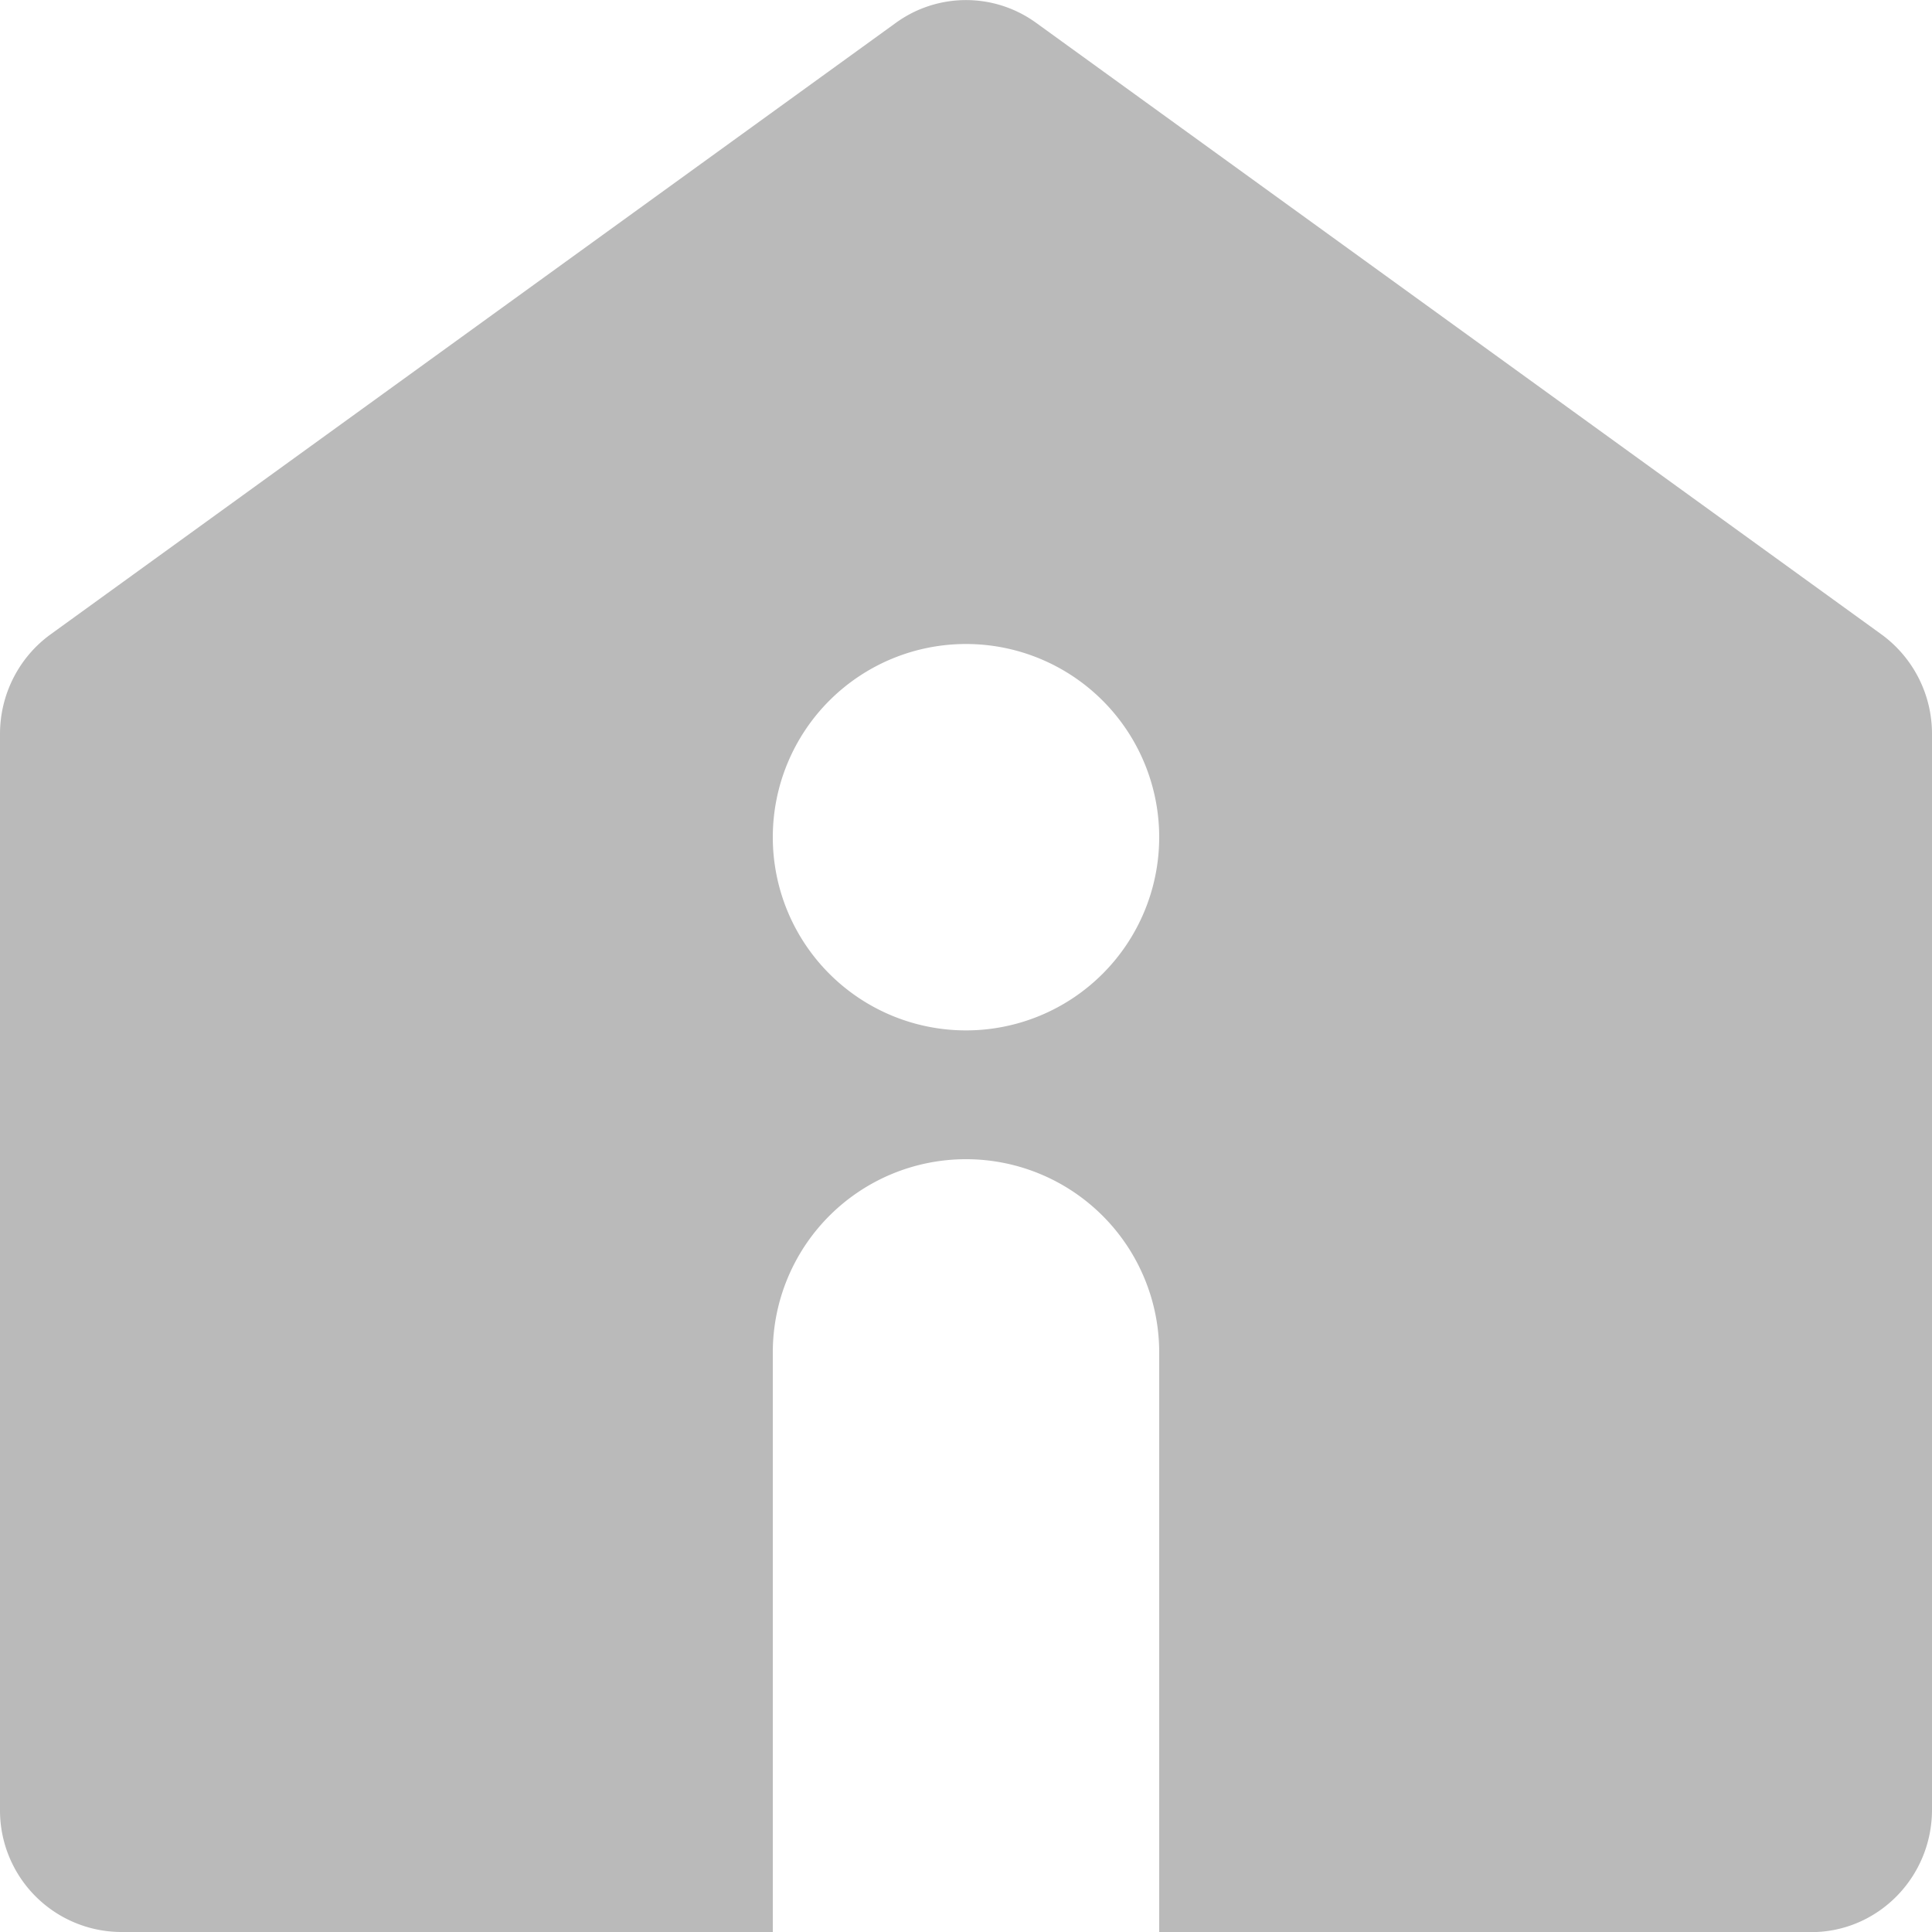 <svg xmlns="http://www.w3.org/2000/svg" width="15" height="15" viewBox="0 0 15 15">
    <path fill="#BABABA" fill-rule="evenodd" d="M9 15v-4.5a1.5 1.5 0 0 0-3 0V15H.937A.944.944 0 0 1 0 14.049v-8.35c0-.307.146-.595.393-.774L6.956.177a.927.927 0 0 1 1.088 0l6.563 4.748A.955.955 0 0 1 15 5.7v8.35c0 .525-.42.951-.938.951H9zM7.5 8a1.5 1.5 0 1 0 0-3 1.5 1.5 0 0 0 0 3z"/>
</svg>
